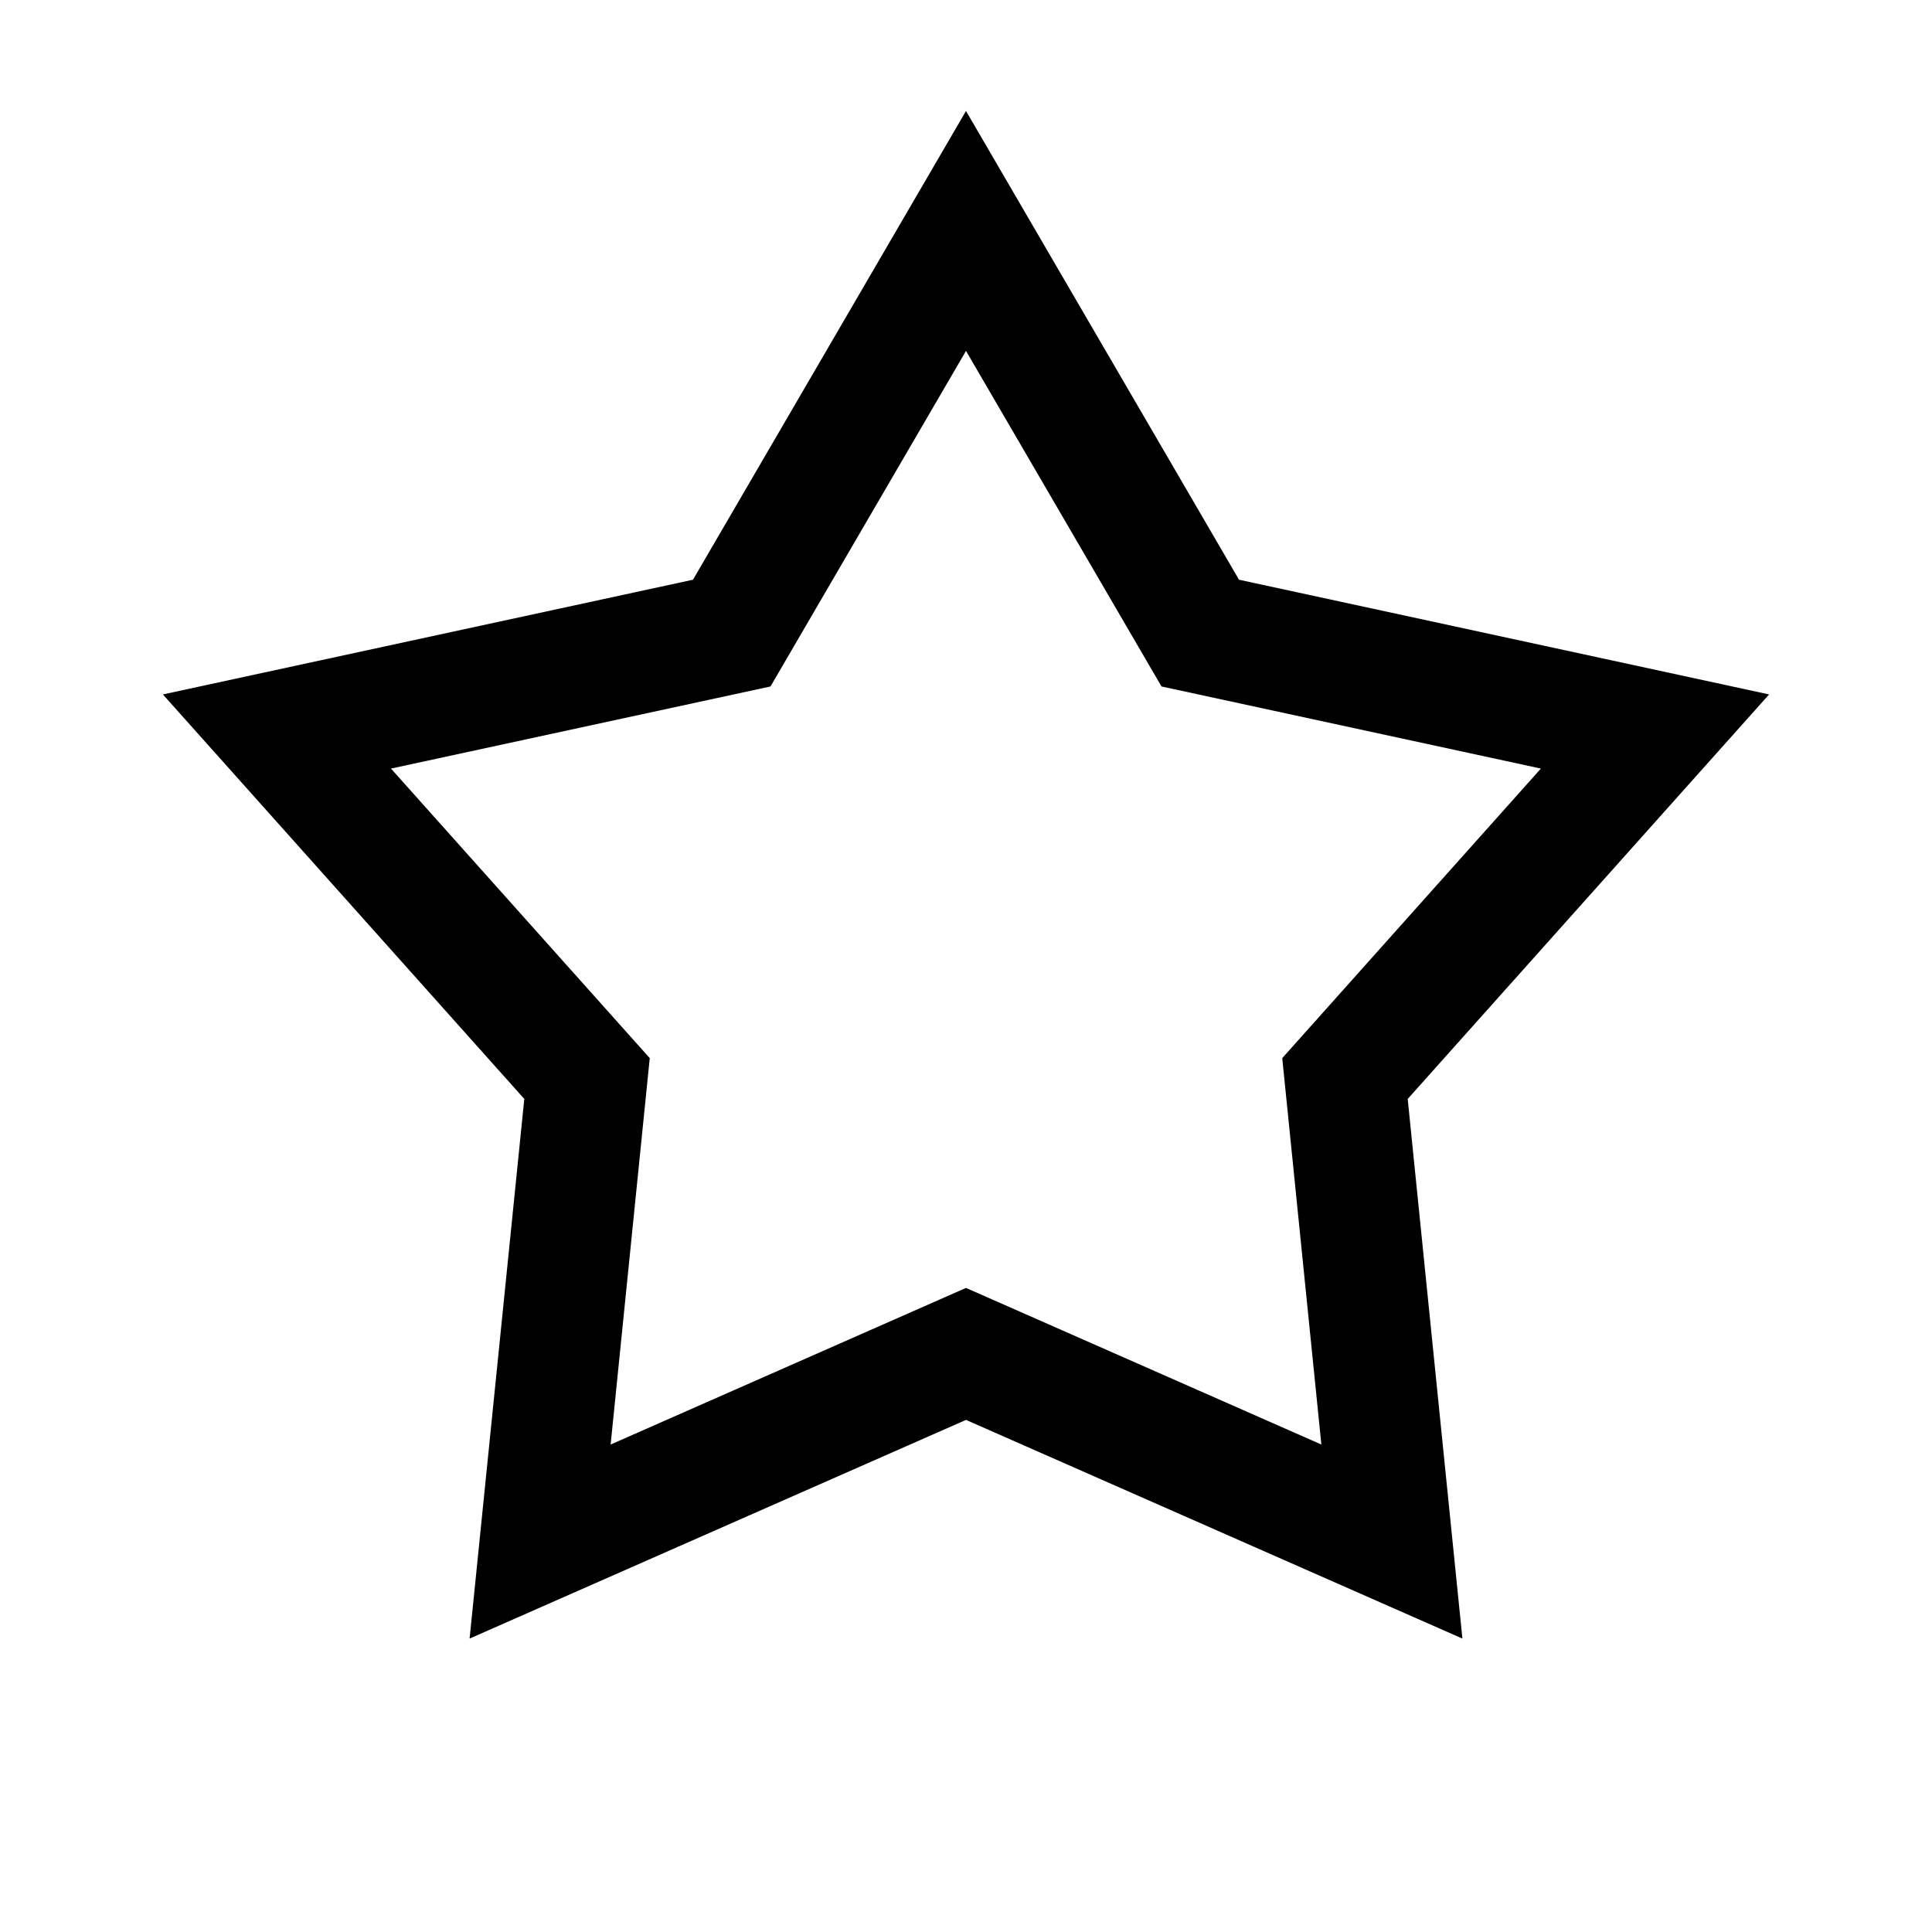 <svg width="16" height="16" viewBox="0 0 16 16" xmlns="http://www.w3.org/2000/svg">
<path d="M8 0.919L10.261 4.801L14.651 5.751L11.658 9.101L12.111 13.57L8 11.759L3.889 13.57L4.342 9.101L1.349 5.751L5.739 4.801L8 0.919ZM8 2.906L6.381 5.685L3.238 6.365L5.381 8.763L5.057 11.963L8 10.666L10.943 11.963L10.619 8.763L12.761 6.365L9.619 5.685L8 2.906Z" fill="currentColor"/>
</svg>
